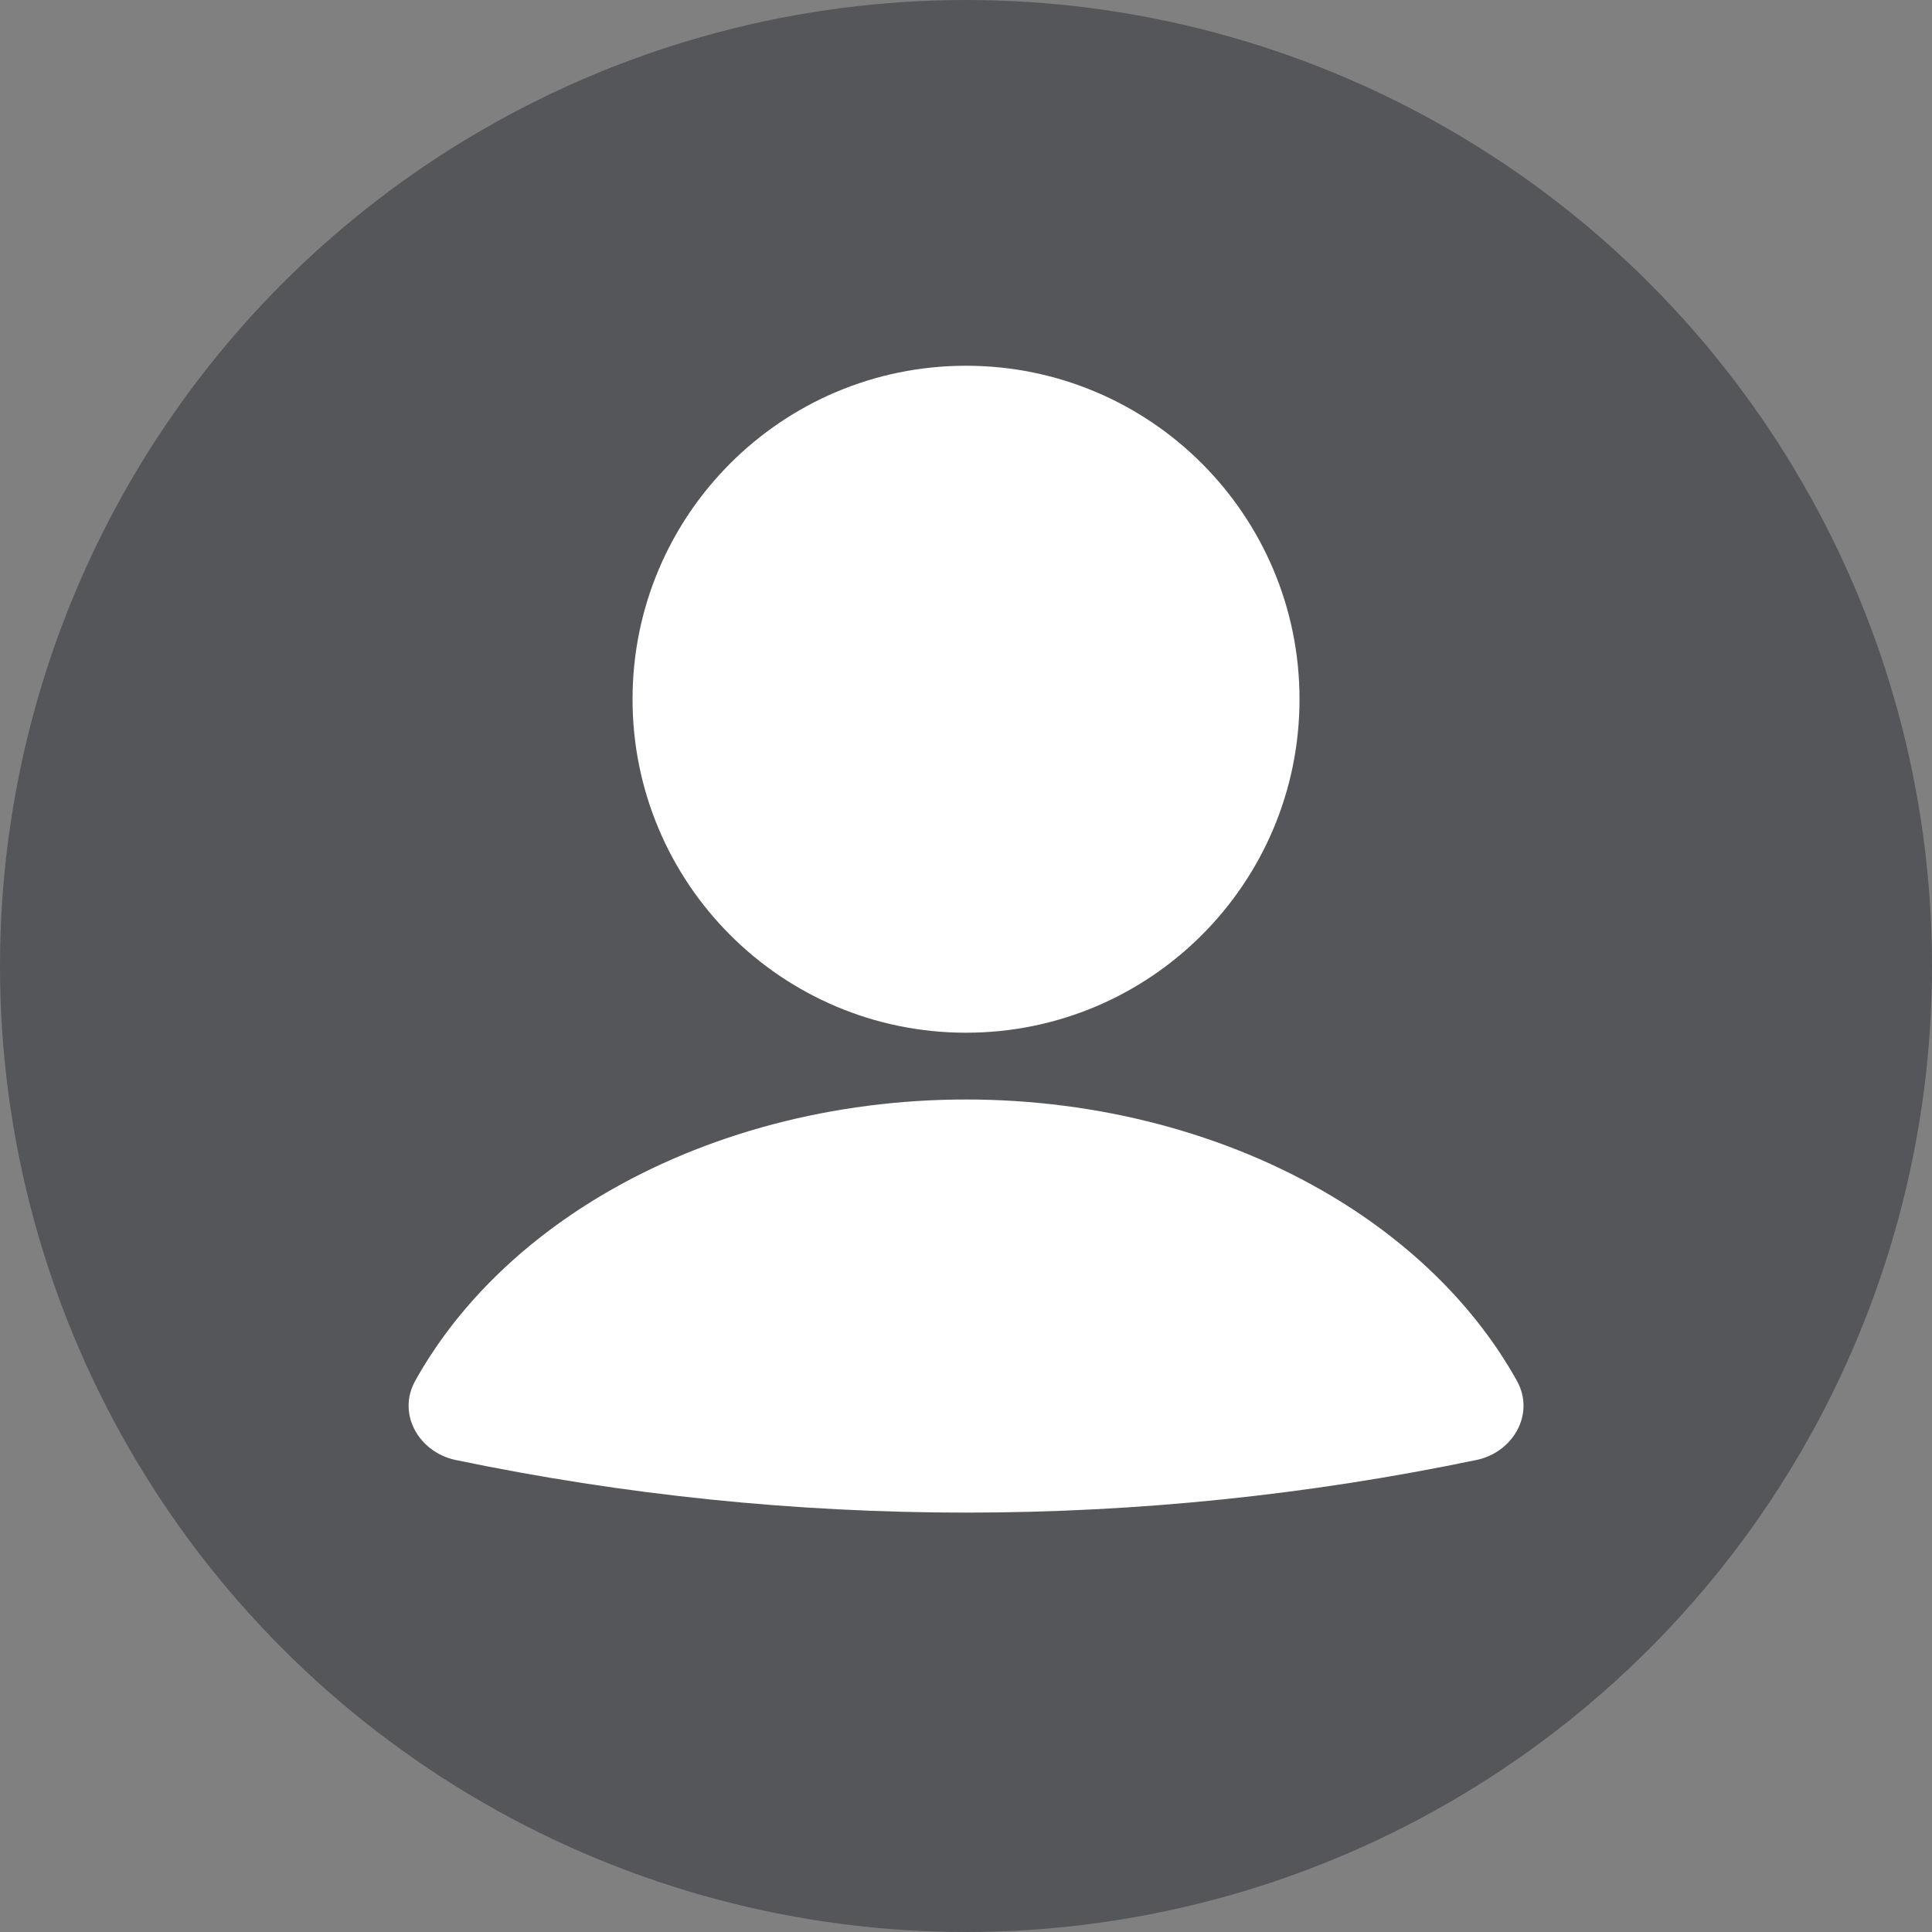 <svg width="32" height="32" viewBox="0 0 32 32" fill="none" xmlns="http://www.w3.org/2000/svg">
<rect x="0" y="0" width="32" height="32" fill="#808080" stroke="none"/>
<circle cx="16" cy="16" r="16" fill="#55565A"/>
<path d="M24.455 24.182C25.064 24.055 25.429 23.417 25.125 22.871C24.456 21.67 23.402 20.614 22.054 19.809C20.317 18.773 18.188 18.211 16.001 18.211C13.813 18.211 11.685 18.772 9.948 19.809C8.6 20.614 7.546 21.67 6.877 22.871C6.573 23.417 6.938 24.055 7.547 24.182C13.123 25.344 18.878 25.344 24.453 24.182" fill="white"/>
<path d="M16 17.105C19.051 17.105 21.524 14.632 21.524 11.581C21.524 8.531 19.051 6.058 16 6.058C12.95 6.058 10.477 8.531 10.477 11.581C10.477 14.632 12.95 17.105 16 17.105Z" fill="white"/>
</svg>
